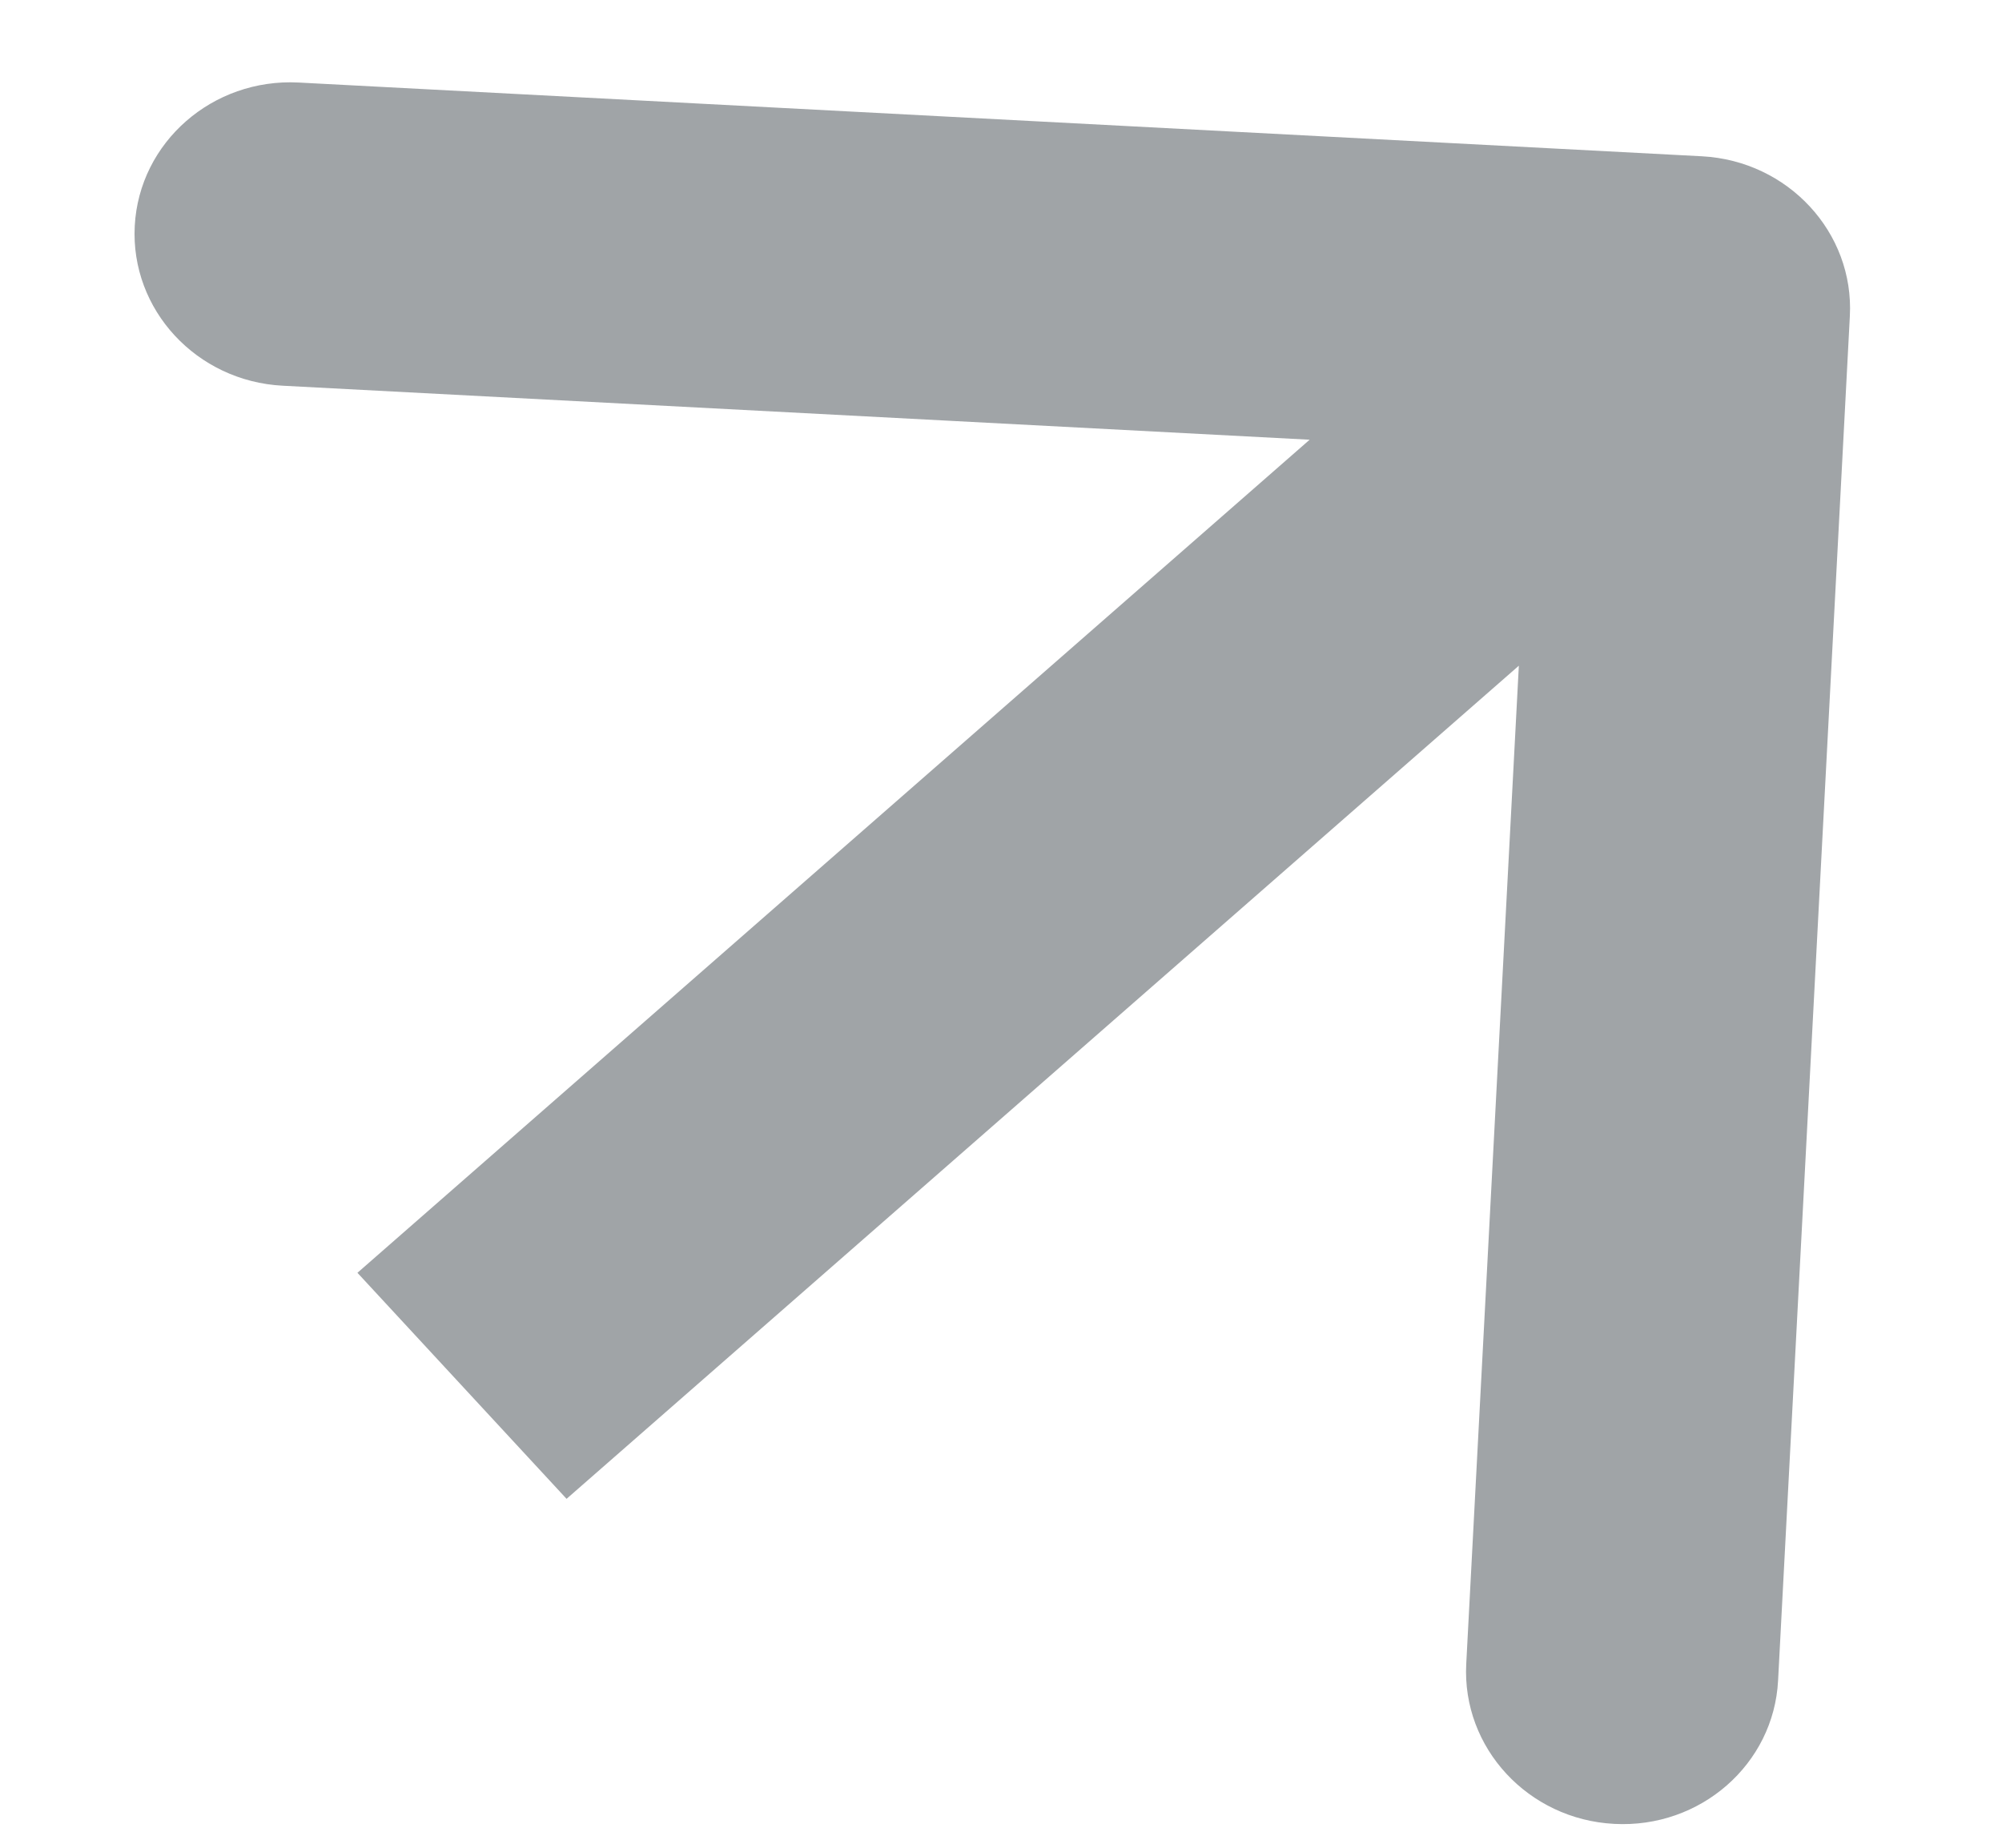 <svg width="13" height="12" viewBox="0 0 13 12" fill="none" xmlns="http://www.w3.org/2000/svg">
<path d="M12.012 2.053C12.041 1.51 11.611 1.045 11.052 1.015L1.939 0.536C1.38 0.507 0.904 0.924 0.875 1.467C0.846 2.011 1.276 2.476 1.836 2.505L9.936 2.931L9.521 10.807C9.493 11.351 9.923 11.816 10.482 11.845C11.041 11.875 11.518 11.458 11.546 10.914L12.012 2.053ZM3.679 9.734L11.679 2.734L10.321 1.266L2.321 8.266L3.679 9.734Z" fill="#A0A4A7"/>
</svg>
